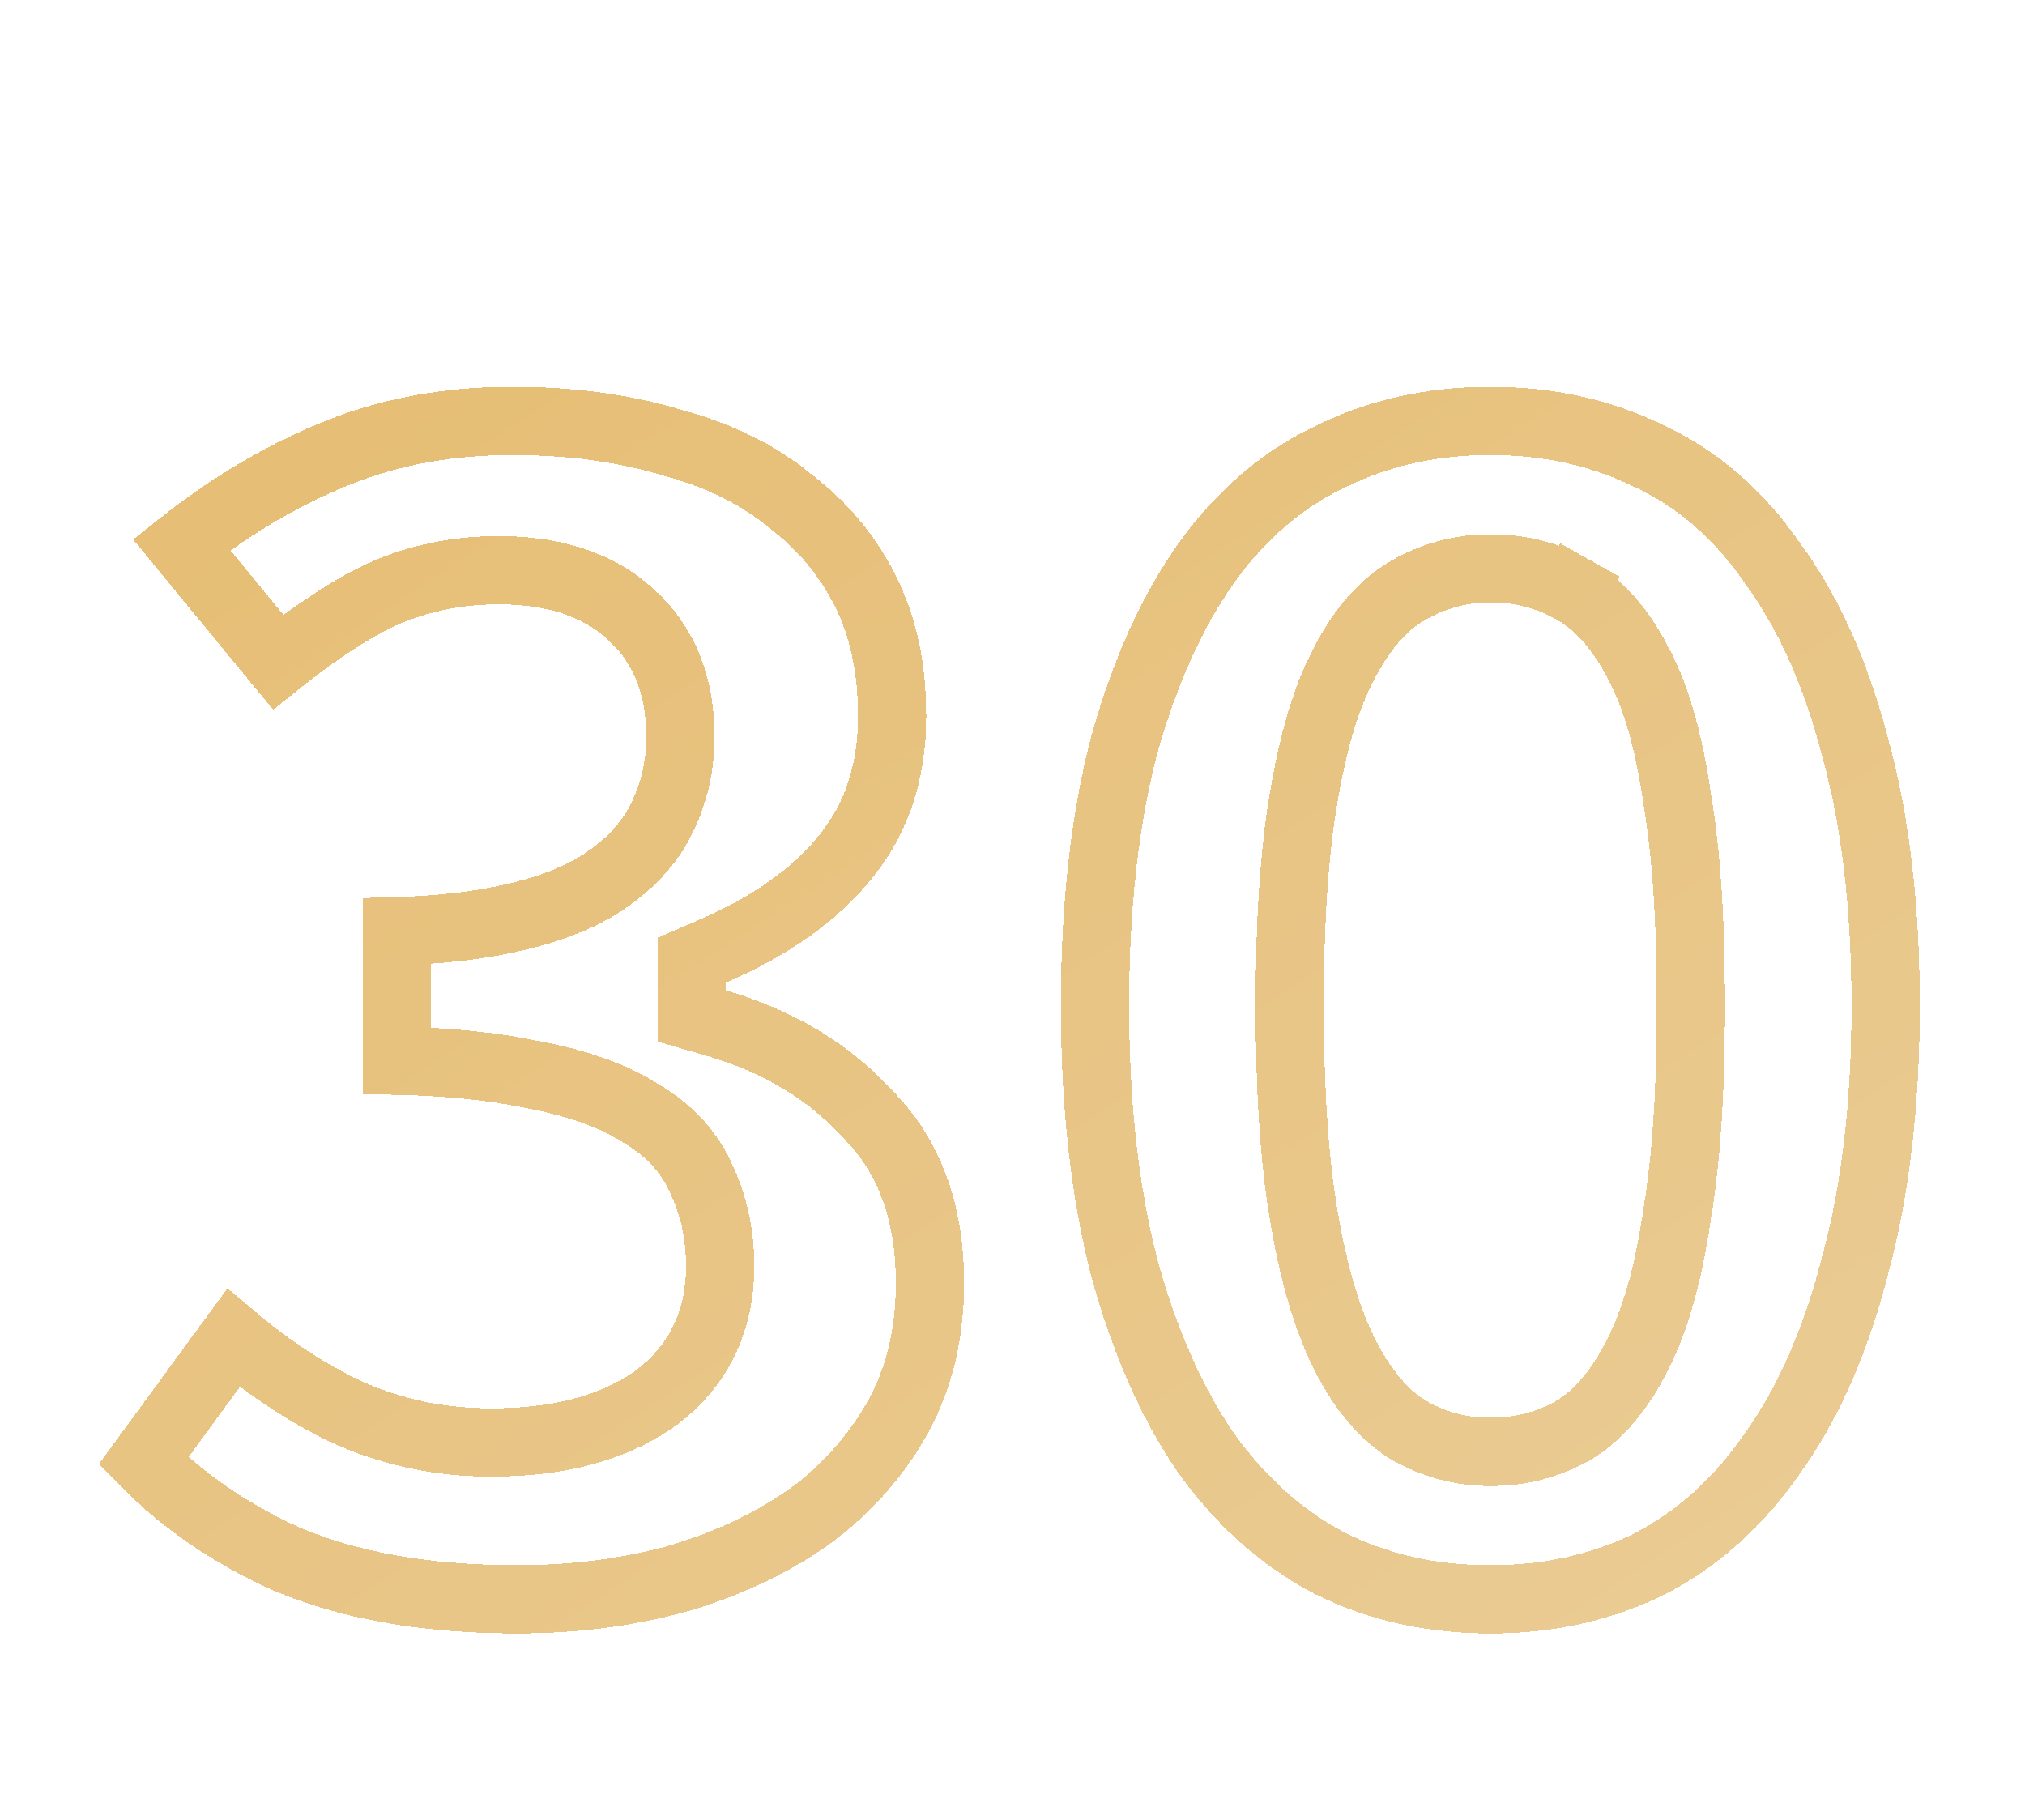 <svg width="89" height="80" viewBox="0 0 89 80" fill="none" xmlns="http://www.w3.org/2000/svg">
<g filter="url(#filter0_d_312_2442)">
<path d="M10.258 54.807C11.605 55.946 13.041 56.921 14.566 57.729L14.573 57.733L14.581 57.737C16.743 58.848 19.085 59.4 21.587 59.4C24.379 59.4 26.785 58.837 28.665 57.561L28.68 57.551L28.694 57.54C30.662 56.135 31.651 54.117 31.651 51.664C31.651 50.318 31.396 49.054 30.858 47.898C30.322 46.619 29.358 45.626 28.1 44.892C26.833 44.098 25.202 43.557 23.29 43.207C21.668 42.865 19.71 42.672 17.433 42.615V36.927C19.235 36.87 20.811 36.704 22.145 36.419C23.855 36.064 25.324 35.542 26.476 34.797L26.484 34.791L26.493 34.785C27.644 34.018 28.554 33.083 29.09 31.946C29.638 30.842 29.905 29.647 29.905 28.382C29.905 26.239 29.244 24.384 27.76 23.04C26.283 21.646 24.255 21.062 21.919 21.062C19.805 21.062 17.841 21.531 16.056 22.487L16.046 22.492L16.035 22.498C14.798 23.185 13.528 24.055 12.224 25.099L7.98 19.938C9.967 18.367 12.015 17.126 14.122 16.203L14.129 16.201L14.136 16.198C16.64 15.073 19.421 14.5 22.501 14.5C25.096 14.5 27.415 14.818 29.47 15.434L29.491 15.441L29.513 15.447C31.614 16.01 33.325 16.866 34.686 17.984L34.709 18.002L34.732 18.02C36.159 19.103 37.256 20.421 38.038 21.986C38.804 23.518 39.21 25.332 39.21 27.468C39.21 29.94 38.526 31.955 37.211 33.598L37.208 33.602C35.902 35.247 33.964 36.666 31.303 37.814L30.397 38.205V39.191V39.524V40.65L31.478 40.964C34.284 41.781 36.528 43.165 38.264 45.099L38.277 45.114L38.291 45.129C39.975 46.906 40.873 49.283 40.873 52.412C40.873 54.624 40.399 56.561 39.48 58.257C38.535 59.946 37.268 61.39 35.665 62.594C34.049 63.753 32.133 64.679 29.898 65.356C27.66 65.979 25.279 66.294 22.751 66.294C18.578 66.294 15.144 65.652 12.395 64.433C9.983 63.315 7.961 61.904 6.309 60.207L10.258 54.807ZM58.413 16.1L58.426 16.094L58.439 16.088C60.541 15.037 62.886 14.5 65.501 14.5C68.115 14.5 70.46 15.037 72.562 16.088L72.575 16.094L72.588 16.1C74.657 17.085 76.429 18.62 77.902 20.753L77.914 20.77L77.926 20.787C79.455 22.876 80.66 25.521 81.511 28.763L81.513 28.774L81.517 28.785C82.414 32.005 82.875 35.8 82.875 40.189C82.875 44.578 82.414 48.404 81.515 51.683L81.512 51.694L81.509 51.705C80.658 55.004 79.45 57.708 77.916 59.855L77.909 59.864L77.902 59.874C76.425 62.014 74.641 63.615 72.55 64.713C70.451 65.76 68.11 66.294 65.501 66.294C62.891 66.294 60.55 65.76 58.451 64.713C56.358 63.614 54.543 62.01 53.009 59.864C51.523 57.71 50.313 54.998 49.406 51.694C48.56 48.409 48.126 44.58 48.126 40.189C48.126 35.798 48.56 31.999 49.404 28.774C50.311 25.524 51.521 22.868 53.004 20.77C54.535 18.627 56.34 17.088 58.413 16.1ZM69.146 58.874L69.176 58.857L69.206 58.839C70.422 58.079 71.357 56.835 72.091 55.306C72.846 53.733 73.374 51.716 73.718 49.315C74.123 46.878 74.317 43.828 74.317 40.189C74.317 36.553 74.123 33.529 73.718 31.143C73.375 28.755 72.847 26.774 72.075 25.289C71.335 23.813 70.386 22.617 69.146 21.92L68.411 23.227L69.146 21.92C68.027 21.29 66.802 20.979 65.501 20.979C64.24 20.979 63.045 21.297 61.938 21.92C60.699 22.617 59.749 23.813 59.01 25.289C58.243 26.763 57.685 28.736 57.286 31.127C56.879 33.515 56.684 36.545 56.684 40.189C56.684 43.837 56.879 46.892 57.286 49.333C57.686 51.734 58.243 53.744 58.993 55.306C59.727 56.835 60.663 58.079 61.879 58.839L61.908 58.857L61.938 58.874C63.045 59.497 64.24 59.815 65.501 59.815C66.802 59.815 68.027 59.504 69.146 58.874Z" stroke="url(#paint0_linear_312_2442)" stroke-width="3" shape-rendering="crispEdges"/>
</g>
<defs>
<filter id="filter0_d_312_2442" x="0.375" y="13" width="88" height="62.794" filterUnits="userSpaceOnUse" color-interpolation-filters="sRGB">
<feFlood flood-opacity="0" result="BackgroundImageFix"/>
<feColorMatrix in="SourceAlpha" type="matrix" values="0 0 0 0 0 0 0 0 0 0 0 0 0 0 0 0 0 0 127 0" result="hardAlpha"/>
<feOffset dy="4"/>
<feGaussianBlur stdDeviation="2"/>
<feComposite in2="hardAlpha" operator="out"/>
<feColorMatrix type="matrix" values="0 0 0 0 0 0 0 0 0 0 0 0 0 0 0 0 0 0 0.45 0"/>
<feBlend mode="normal" in2="BackgroundImageFix" result="effect1_dropShadow_312_2442"/>
<feBlend mode="normal" in="SourceGraphic" in2="effect1_dropShadow_312_2442" result="shape"/>
</filter>
<linearGradient id="paint0_linear_312_2442" x1="4.428" y1="13.236" x2="53.106" y2="87.907" gradientUnits="userSpaceOnUse">
<stop stop-color="#E6BD73"/>
<stop offset="1" stop-color="#EACC95"/>
</linearGradient>
</defs>
</svg>
